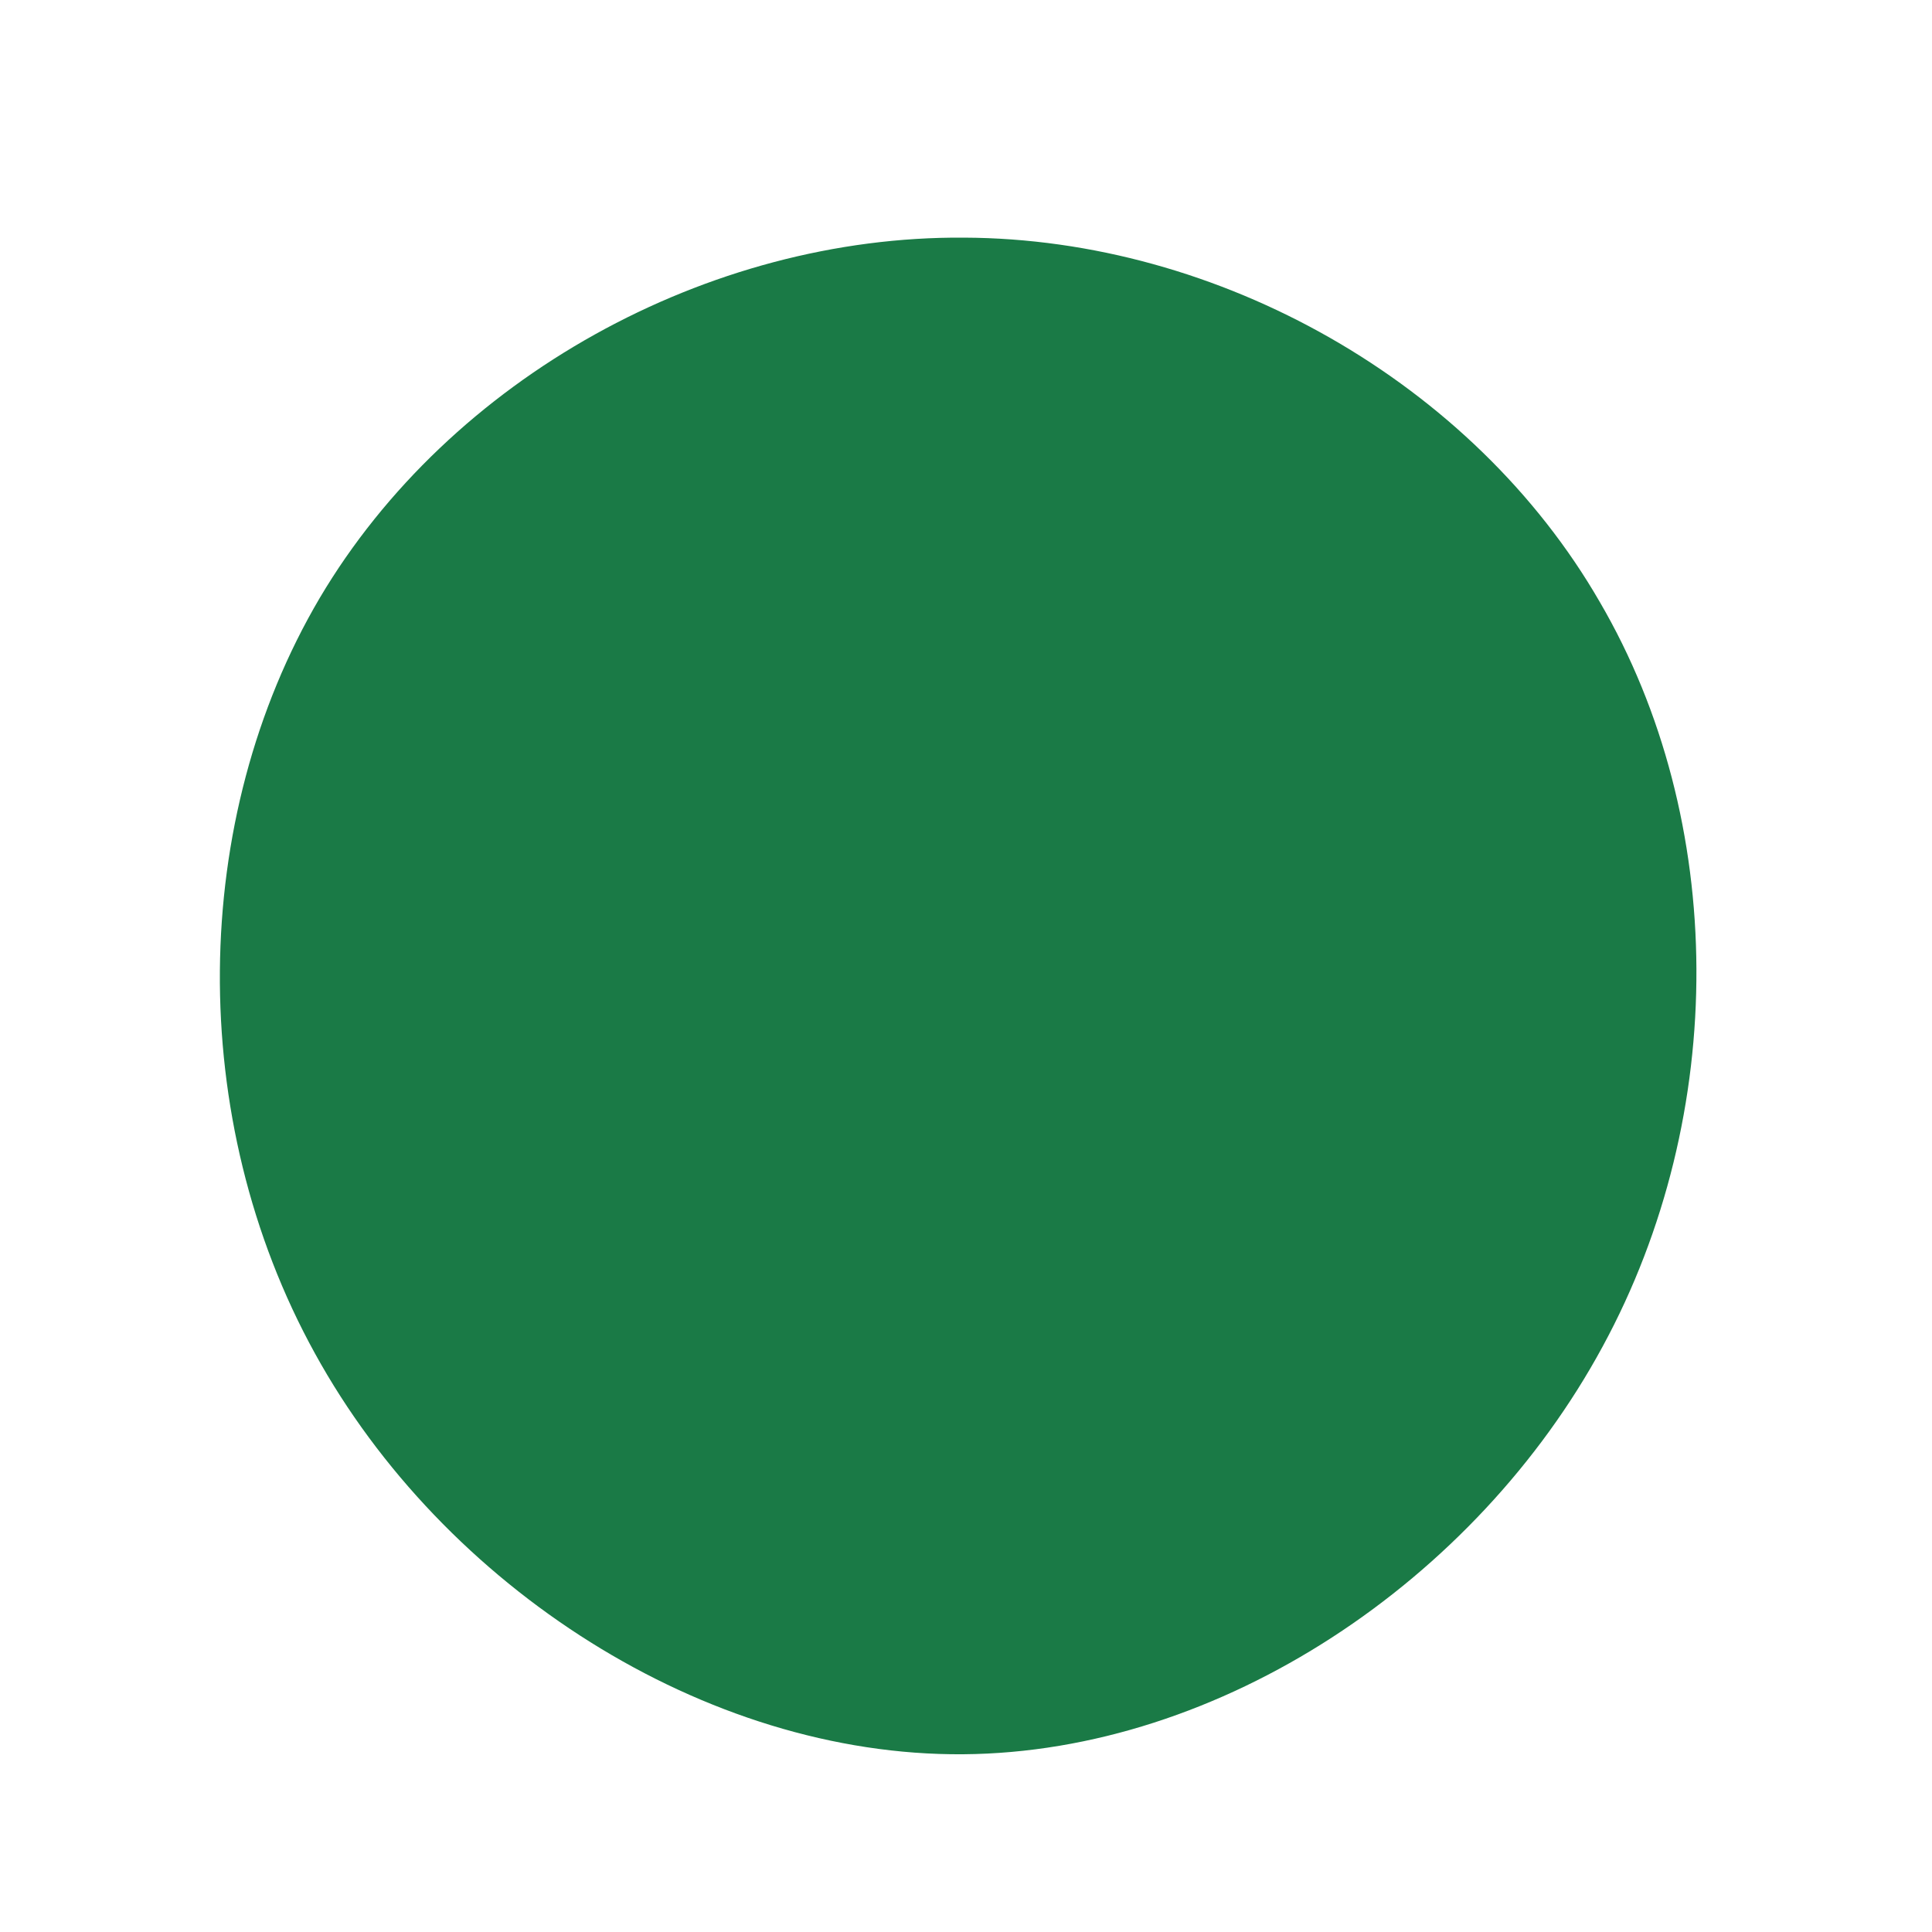 <?xml version="1.0" standalone="no"?>
<svg viewBox="0 0 200 200" xmlns="http://www.w3.org/2000/svg">
  <path fill="#1A7A46" d="M65.6,-37.7C78.8,-15.1,79,15.3,65.9,39.4C52.8,63.6,26.4,81.4,-0.3,81.6C-27,81.8,-54.1,64.3,-67.4,40.1C-80.8,15.8,-80.4,-15.2,-66.9,-38.1C-53.4,-60.9,-26.7,-75.6,-0.2,-75.4C26.2,-75.3,52.5,-60.4,65.6,-37.7Z" transform="translate(100 100)" />
</svg>
